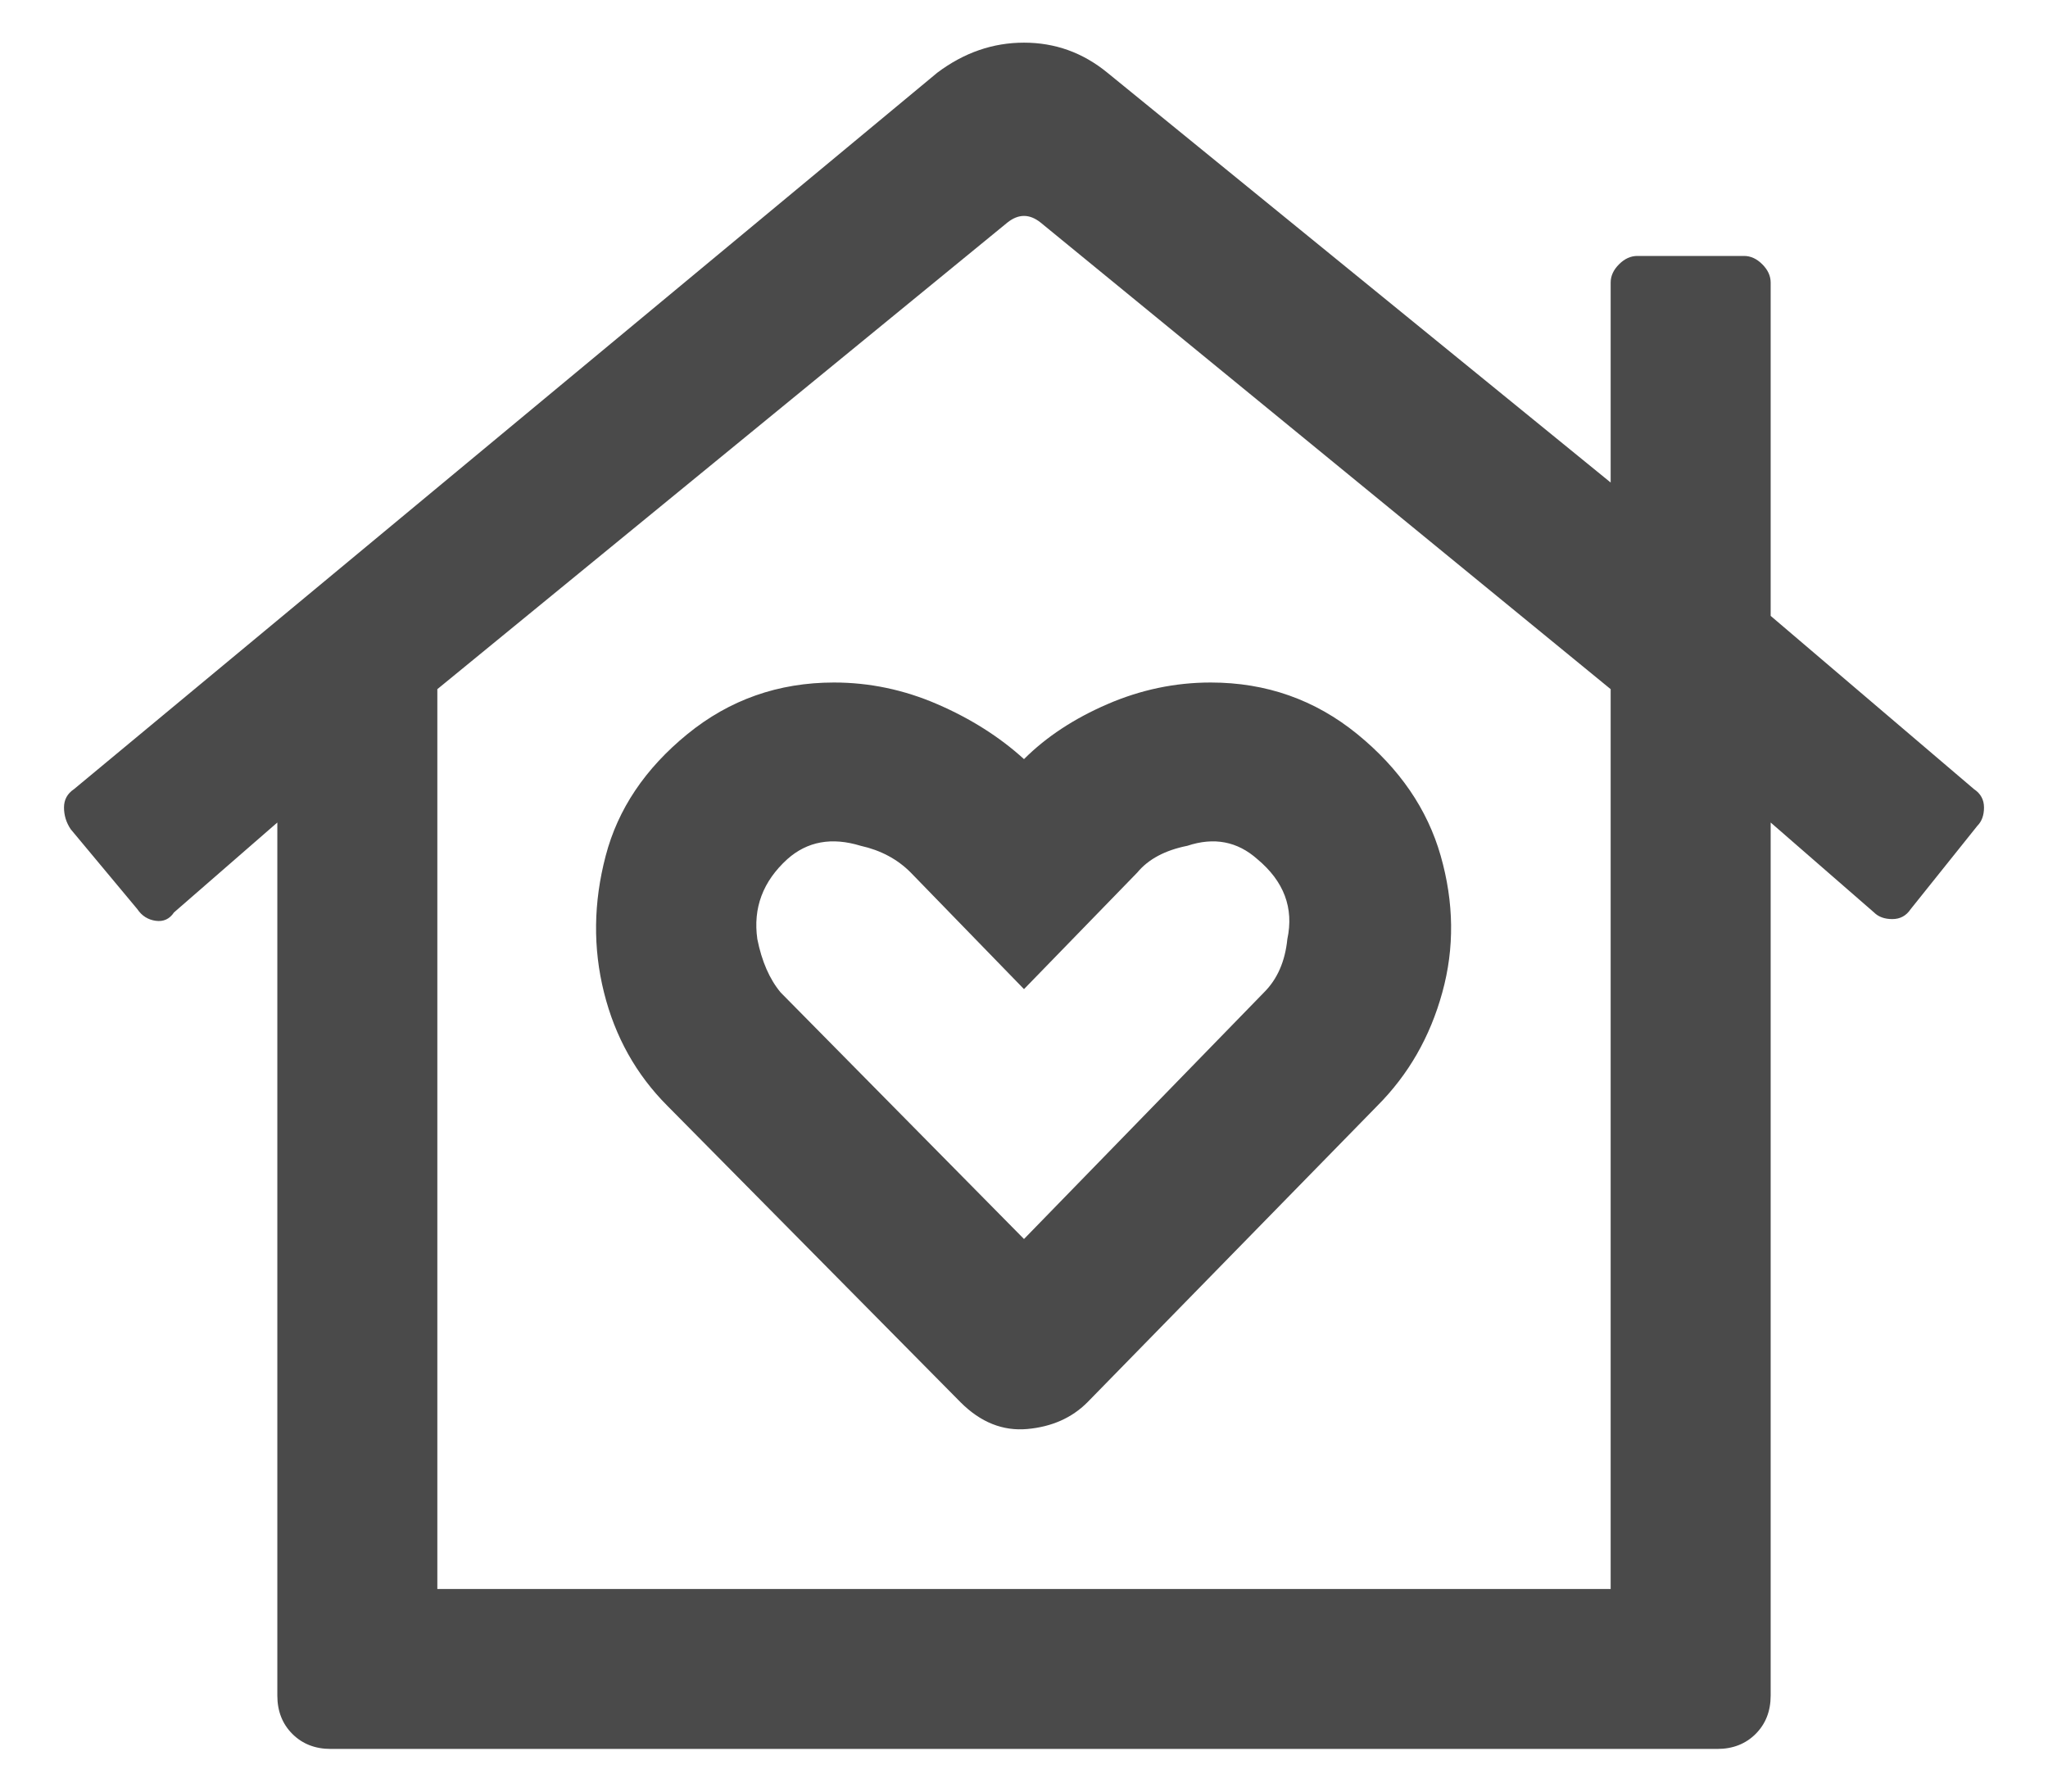 <?xml version="1.0" encoding="UTF-8"?>
<svg width="24px" height="21px" viewBox="0 0 24 21" version="1.1" xmlns="http://www.w3.org/2000/svg" xmlns:xlink="http://www.w3.org/1999/xlink">
    <title>87615B7C-FE04-4741-9B5E-7D3999F4FE46</title>
    <g id="whitelabel-1.0" stroke="none" stroke-width="1" fill="none" fill-rule="evenodd">
        <g id="riwayat-donasi" transform="translate(-60, -934)" fill="#4A4A4A" fill-rule="nonzero">
            <g id="navbar" transform="translate(0, 923)">
                <g id="icon-home" transform="translate(60.75, 11.5)">
                    <path d="M19.375,20 C19.557,20 19.707,19.941 19.824,19.824 C19.941,19.707 20,19.557 20,19.375 L20,9.141 L21.211,10.195 C21.263,10.247 21.335,10.273 21.426,10.273 C21.517,10.273 21.589,10.234 21.641,10.156 L22.422,9.18 C22.474,9.128 22.5,9.056 22.5,8.965 C22.5,8.874 22.461,8.802 22.383,8.75 L20,6.719 L20,2.812 C20,2.734 19.967,2.663 19.902,2.598 C19.837,2.533 19.766,2.5 19.688,2.5 L18.438,2.5 C18.359,2.5 18.288,2.533 18.223,2.598 C18.158,2.663 18.125,2.734 18.125,2.812 L18.125,5.156 L12.227,0.352 C11.94,0.117 11.615,0 11.25,0 C10.885,0 10.547,0.117 10.234,0.352 L0.117,8.75 C0.039,8.802 0,8.874 0,8.965 C0,9.056 0.026,9.141 0.078,9.219 L0.859,10.156 C0.911,10.234 0.983,10.28 1.074,10.293 C1.165,10.306 1.237,10.273 1.289,10.195 L2.5,9.141 L2.5,19.375 C2.5,19.557 2.559,19.707 2.676,19.824 C2.793,19.941 2.943,20 3.125,20 L19.375,20 Z M18.125,18.125 L4.375,18.125 L4.375,7.578 L11.055,2.109 C11.185,2.005 11.315,2.005 11.445,2.109 L18.125,7.578 L18.125,18.125 Z M11.289,16.25 C11.576,16.224 11.81,16.12 11.992,15.938 L15.391,12.461 C15.755,12.096 16.009,11.654 16.152,11.133 C16.296,10.612 16.289,10.078 16.133,9.531 C15.977,8.984 15.651,8.509 15.156,8.105 C14.661,7.702 14.089,7.5 13.438,7.5 C13.021,7.5 12.617,7.585 12.227,7.754 C11.836,7.923 11.51,8.138 11.25,8.398 C10.964,8.138 10.625,7.923 10.234,7.754 C9.844,7.585 9.44,7.5 9.023,7.5 C8.372,7.5 7.799,7.702 7.305,8.105 C6.81,8.509 6.491,8.984 6.348,9.531 C6.204,10.078 6.198,10.612 6.328,11.133 C6.458,11.654 6.706,12.096 7.07,12.461 L10.508,15.938 C10.742,16.172 11.003,16.276 11.289,16.25 Z M11.25,14.023 L8.398,11.133 C8.268,10.977 8.177,10.768 8.125,10.508 C8.073,10.143 8.19,9.831 8.477,9.57 C8.711,9.362 8.997,9.31 9.336,9.414 C9.57,9.466 9.766,9.57 9.922,9.727 L11.25,11.094 L12.578,9.727 C12.708,9.57 12.904,9.466 13.164,9.414 C13.477,9.31 13.75,9.362 13.984,9.57 C14.297,9.831 14.414,10.143 14.336,10.508 C14.31,10.768 14.219,10.977 14.062,11.133 L11.25,14.023 Z" id=""></path>
                </g>
            </g>
        </g>
    </g>
</svg>